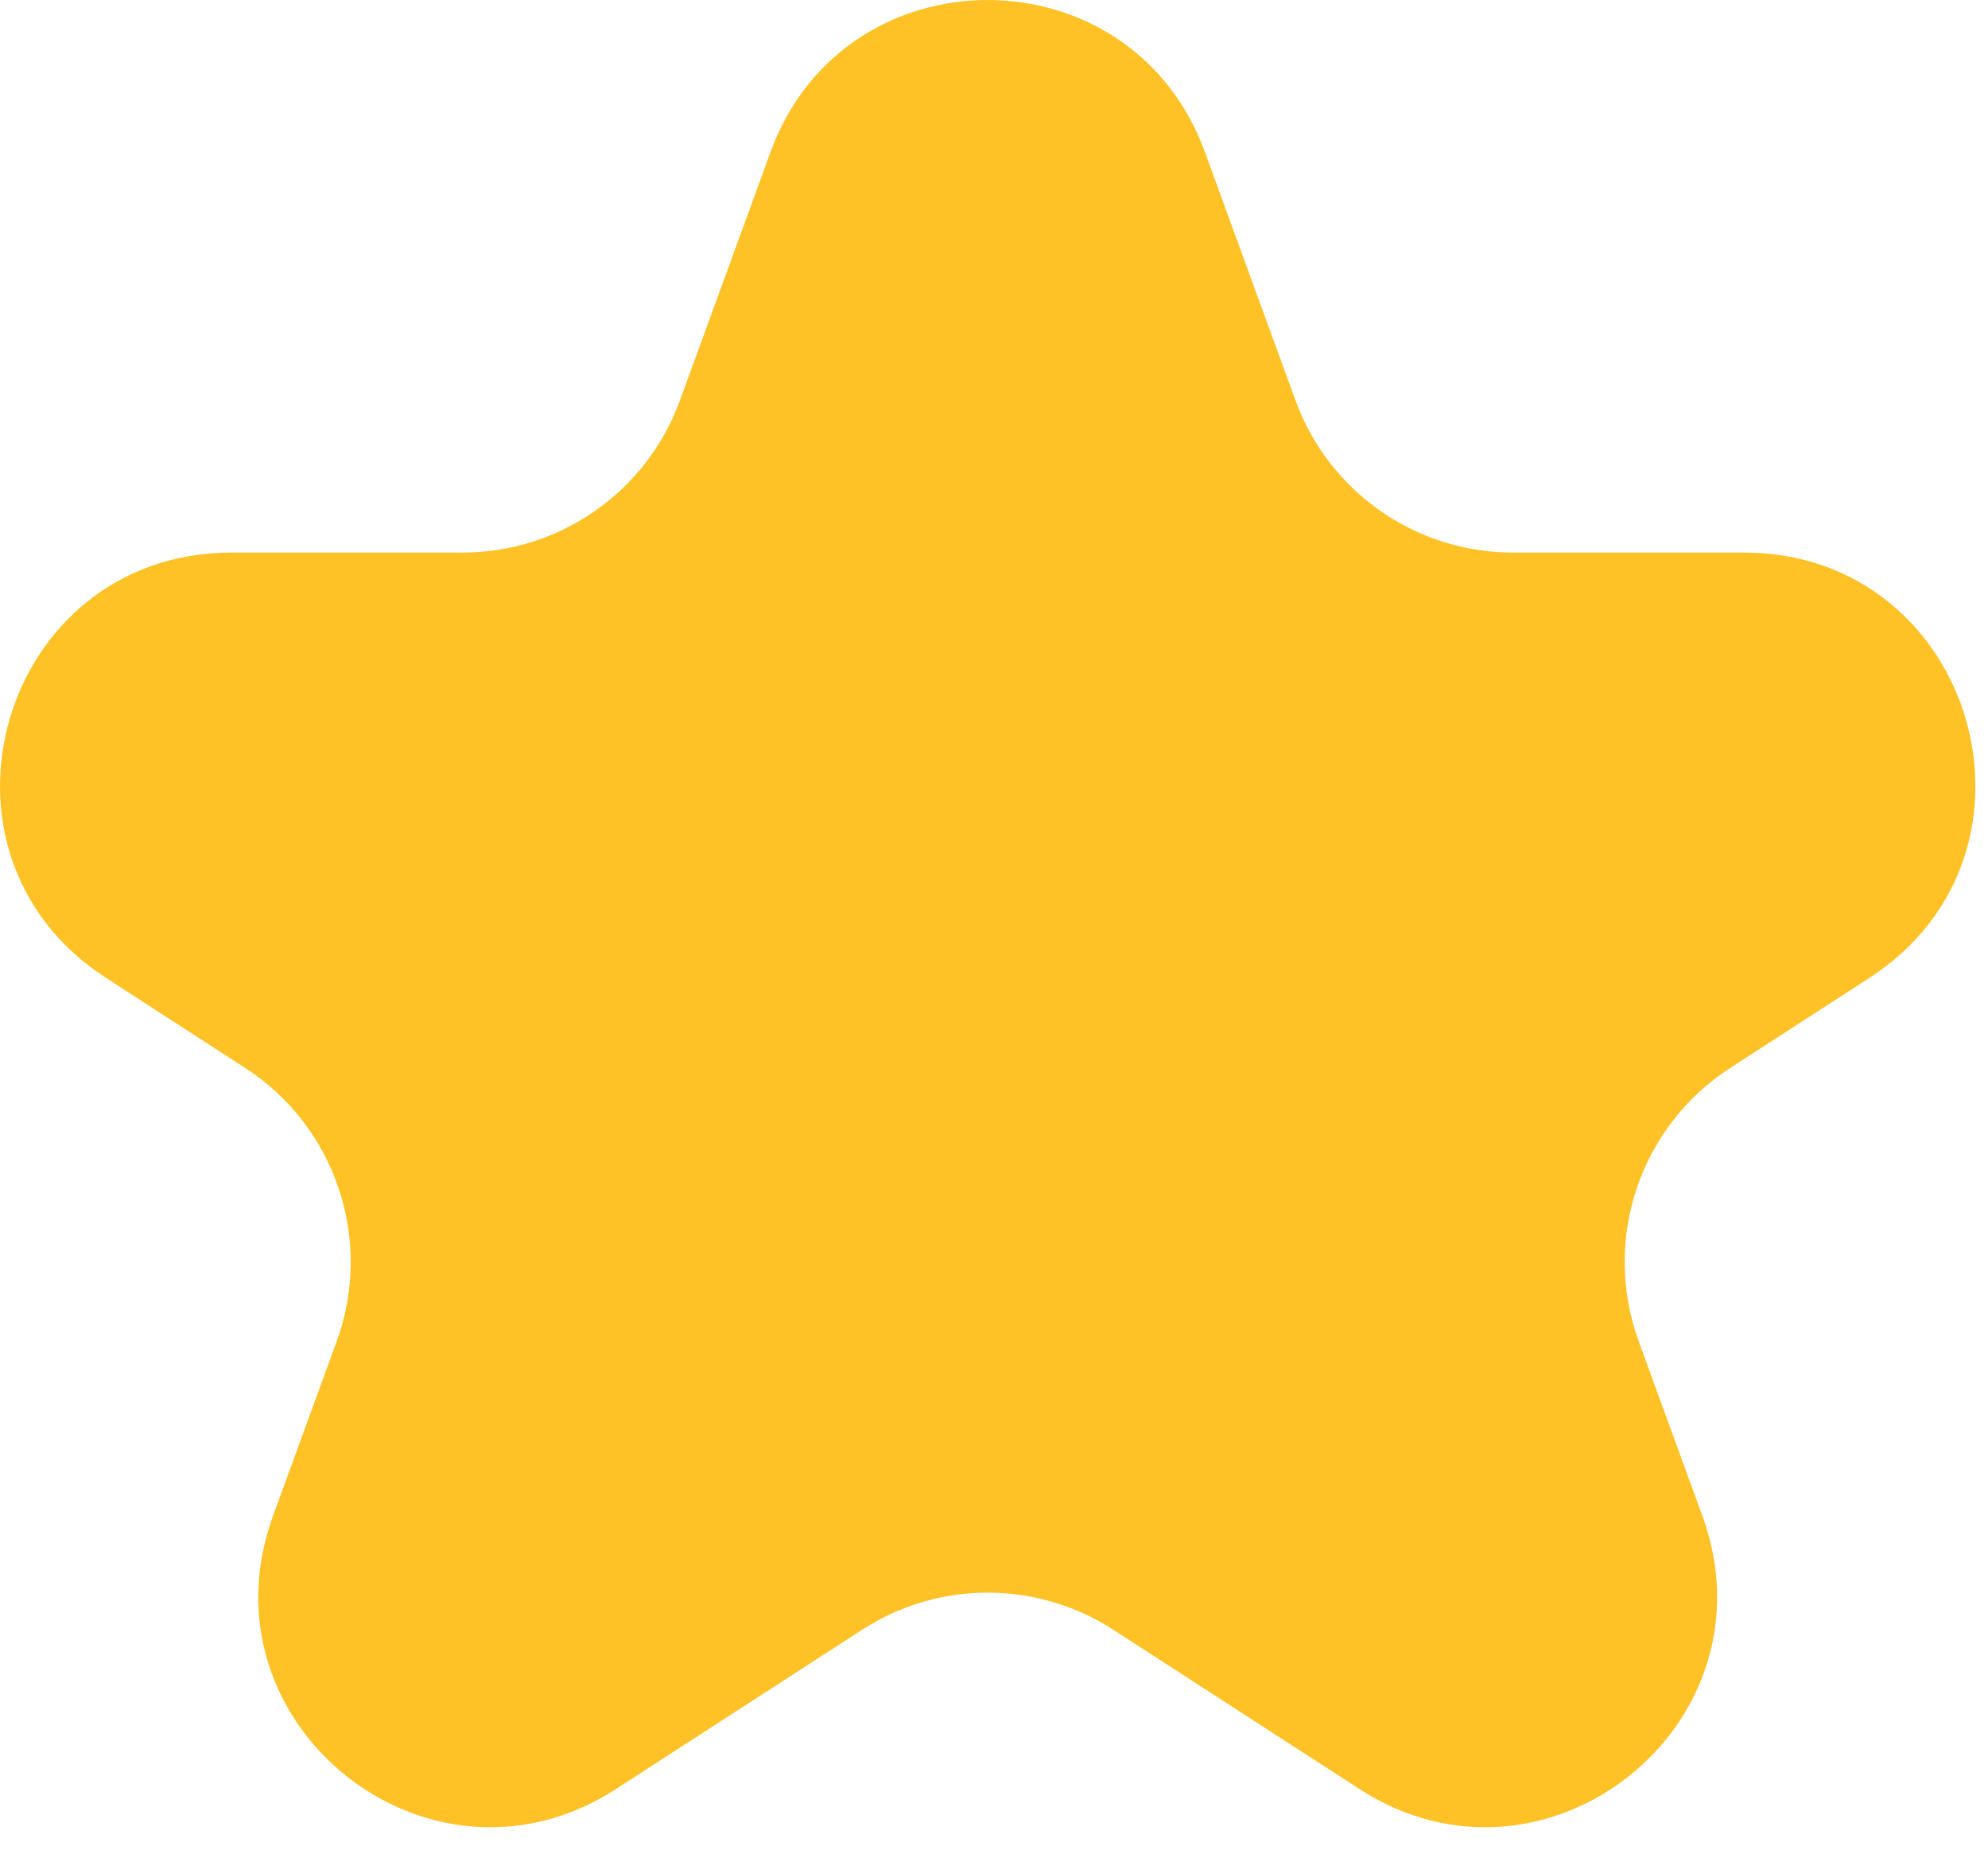 <svg width="43" height="40" viewBox="0 0 43 40" fill="none" xmlns="http://www.w3.org/2000/svg">
<path d="M16.667 3.286C18.265 -1.095 24.462 -1.095 26.061 3.286L28.023 8.663C28.743 10.636 30.619 11.949 32.72 11.949H37.718C42.701 11.949 44.618 18.441 40.435 21.147L37.426 23.094C35.467 24.361 34.645 26.814 35.445 29.006L36.822 32.78C38.466 37.286 33.436 41.297 29.409 38.691L24.08 35.244C22.427 34.174 20.3 34.174 18.648 35.244L13.319 38.691C9.291 41.297 4.261 37.286 5.906 32.78L7.283 29.006C8.082 26.814 7.26 24.361 5.302 23.094L2.293 21.147C-1.89 18.441 0.026 11.949 5.009 11.949H10.008C12.108 11.949 13.985 10.637 14.705 8.663L16.667 3.286Z" fill="#FFC226"/>
</svg>

